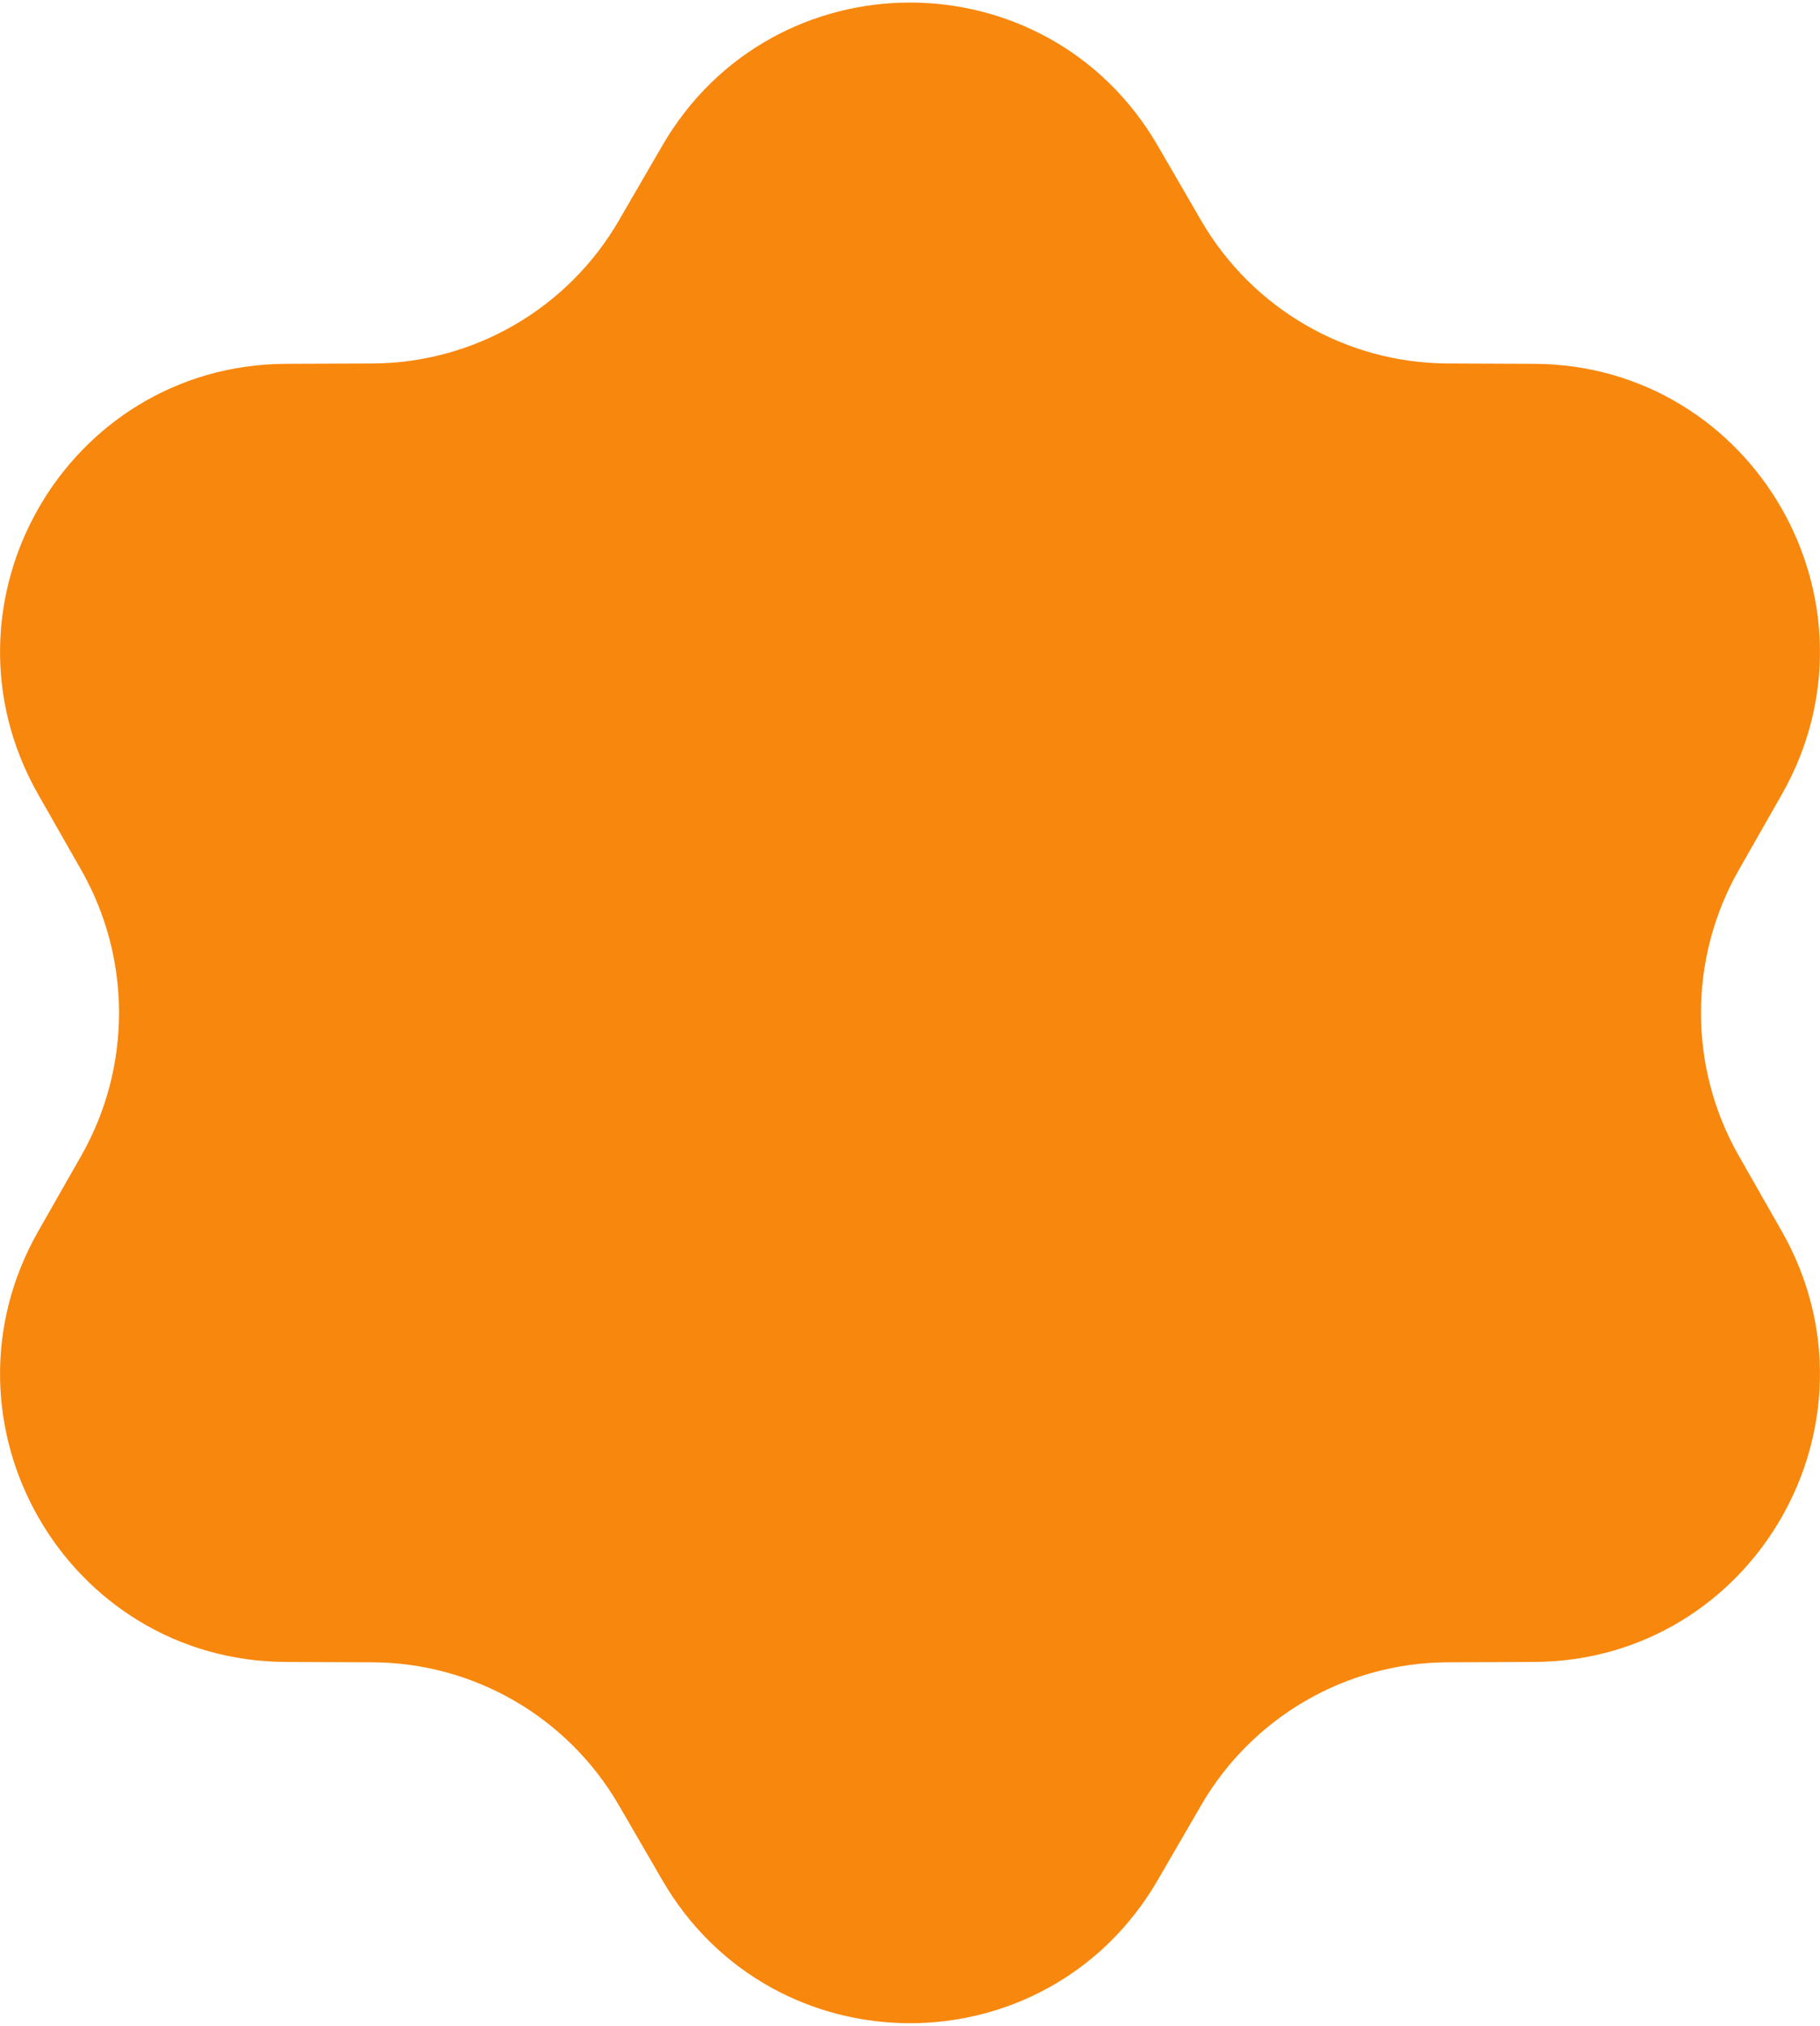 <svg width="355" height="395" viewBox="0 0 355 395" fill="none" xmlns="http://www.w3.org/2000/svg">
<path d="M135.692 32.13C154.364 -0.043 200.636 -0.043 219.308 32.13L227.807 46.774C239.112 66.253 259.853 78.284 282.335 78.374L299.216 78.442C336.254 78.59 359.474 118.83 341.024 151.21L332.642 165.922C321.494 185.488 321.494 209.512 332.642 229.078L341.024 243.789C359.474 276.17 336.254 316.41 299.216 316.558L282.335 316.626C259.853 316.716 239.112 328.747 227.807 348.226L219.308 362.87C200.636 395.043 154.364 395.043 135.692 362.87L127.193 348.226C115.888 328.747 95.147 316.716 72.665 316.626L55.784 316.558C18.746 316.41 -4.474 276.17 13.976 243.79L22.358 229.078C33.506 209.512 33.506 185.488 22.358 165.922L13.976 151.211C-4.474 118.83 18.746 78.59 55.783 78.442L72.665 78.374C95.147 78.284 115.888 66.253 127.193 46.774L135.692 32.13Z" fill="#F8870D" stroke="#F8870D" stroke-width="15"/>
</svg>
